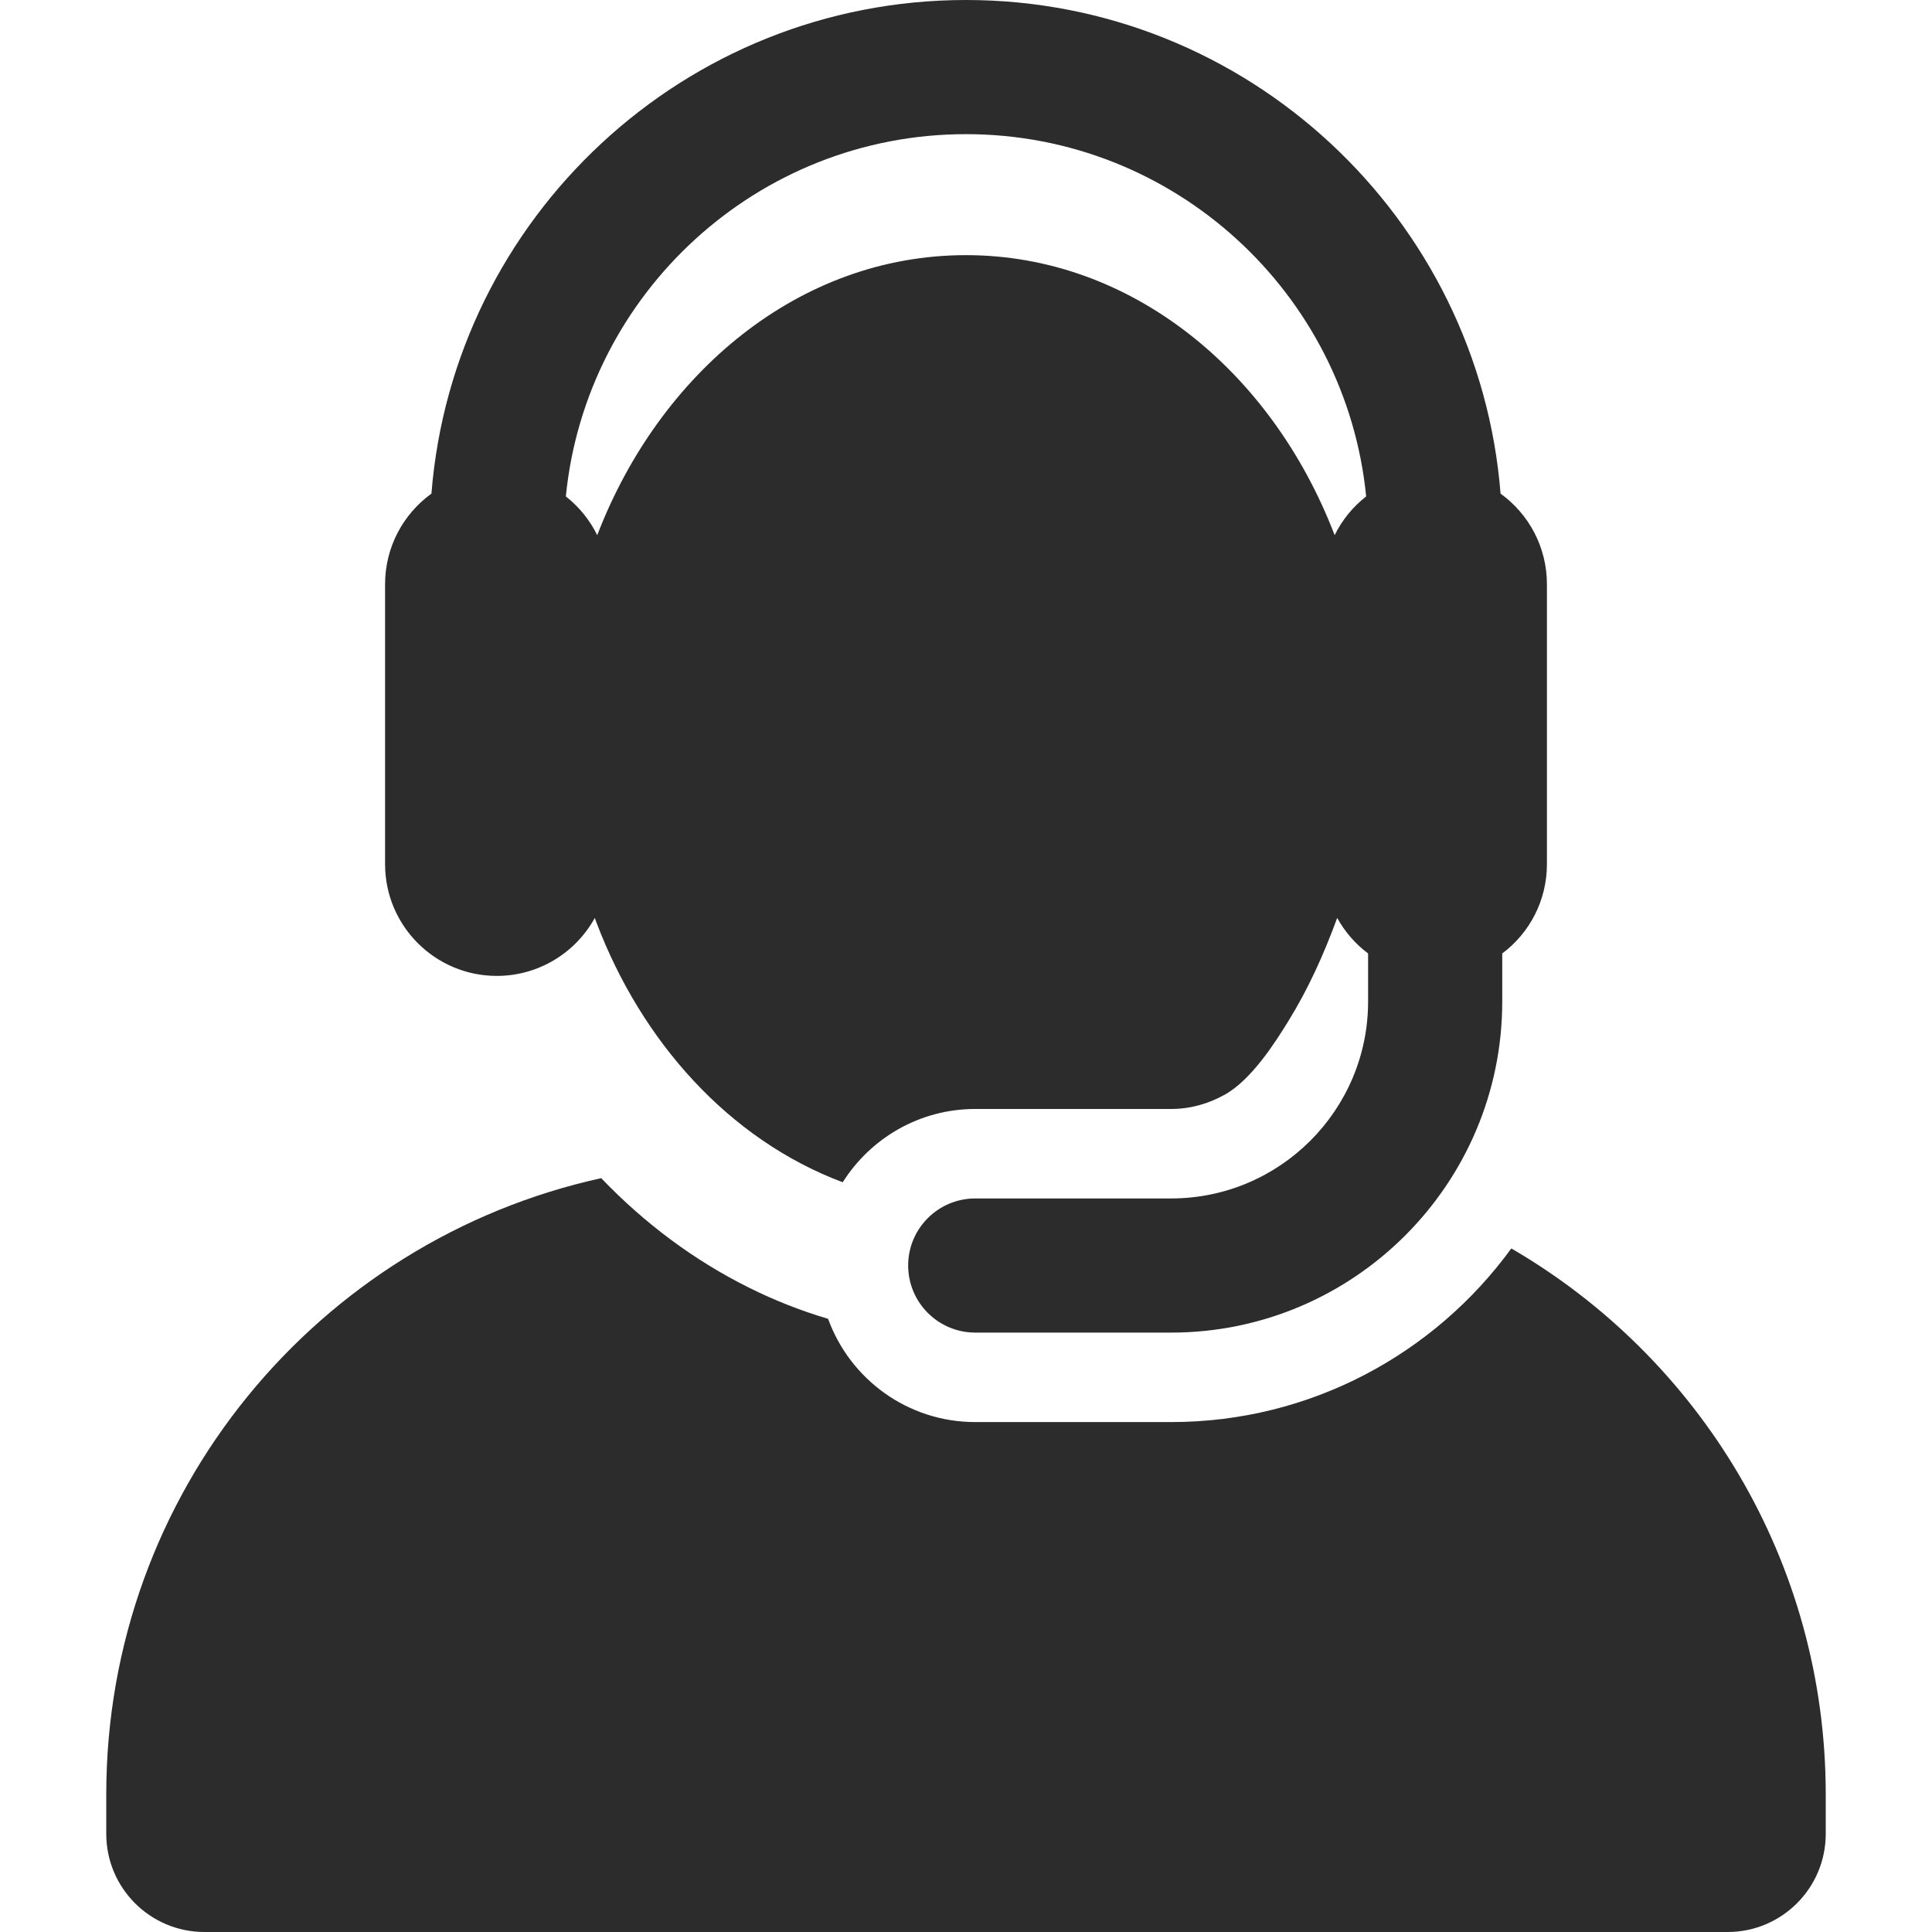 <svg width="16" height="16" viewBox="0 0 16 16" fill="none" xmlns="http://www.w3.org/2000/svg">
<path d="M12.516 10.339C11.882 11.21 10.856 11.777 9.699 11.777H8.077C7.516 11.777 7.039 11.421 6.858 10.922C6.635 10.856 6.416 10.77 6.203 10.664C5.751 10.439 5.34 10.134 4.979 9.757C2.634 10.272 0.88 12.361 0.88 14.86V15.187C0.88 15.636 1.244 16 1.693 16H14.307C14.756 16 15.12 15.636 15.12 15.187V14.86C15.12 12.93 14.073 11.244 12.516 10.339Z" fill="#2C2C2C"/>
<path d="M4.114 8.082C4.464 8.082 4.768 7.888 4.926 7.602C4.93 7.613 4.934 7.625 4.938 7.636C4.939 7.639 4.941 7.643 4.942 7.646C5.312 8.619 6.031 9.435 6.979 9.791C7.209 9.427 7.614 9.184 8.077 9.184H9.7C9.861 9.184 10.012 9.139 10.144 9.065C10.366 8.941 10.565 8.626 10.668 8.459C10.833 8.192 10.961 7.91 11.074 7.602C11.138 7.717 11.225 7.818 11.33 7.896V8.294C11.33 9.193 10.599 9.925 9.699 9.925H8.077C7.77 9.925 7.521 10.174 7.521 10.48C7.521 10.787 7.77 11.036 8.077 11.036H9.699C11.211 11.036 12.441 9.806 12.441 8.294V7.896C12.666 7.728 12.811 7.459 12.811 7.156V5.481V4.839C12.811 4.53 12.66 4.256 12.427 4.088C12.246 1.804 10.33 0 8 0C5.67 0 3.754 1.804 3.573 4.088C3.34 4.256 3.189 4.53 3.189 4.839V7.156C3.189 7.669 3.605 8.082 4.114 8.082ZM8 1.111C9.725 1.111 11.147 2.429 11.314 4.111C11.204 4.197 11.115 4.306 11.053 4.432C10.529 3.065 9.359 2.113 8 2.113C6.611 2.113 5.46 3.098 4.948 4.427C4.948 4.429 4.947 4.431 4.946 4.432C4.885 4.307 4.795 4.197 4.686 4.111C4.853 2.429 6.275 1.111 8 1.111Z" fill="#2C2C2C"/>
</svg>
